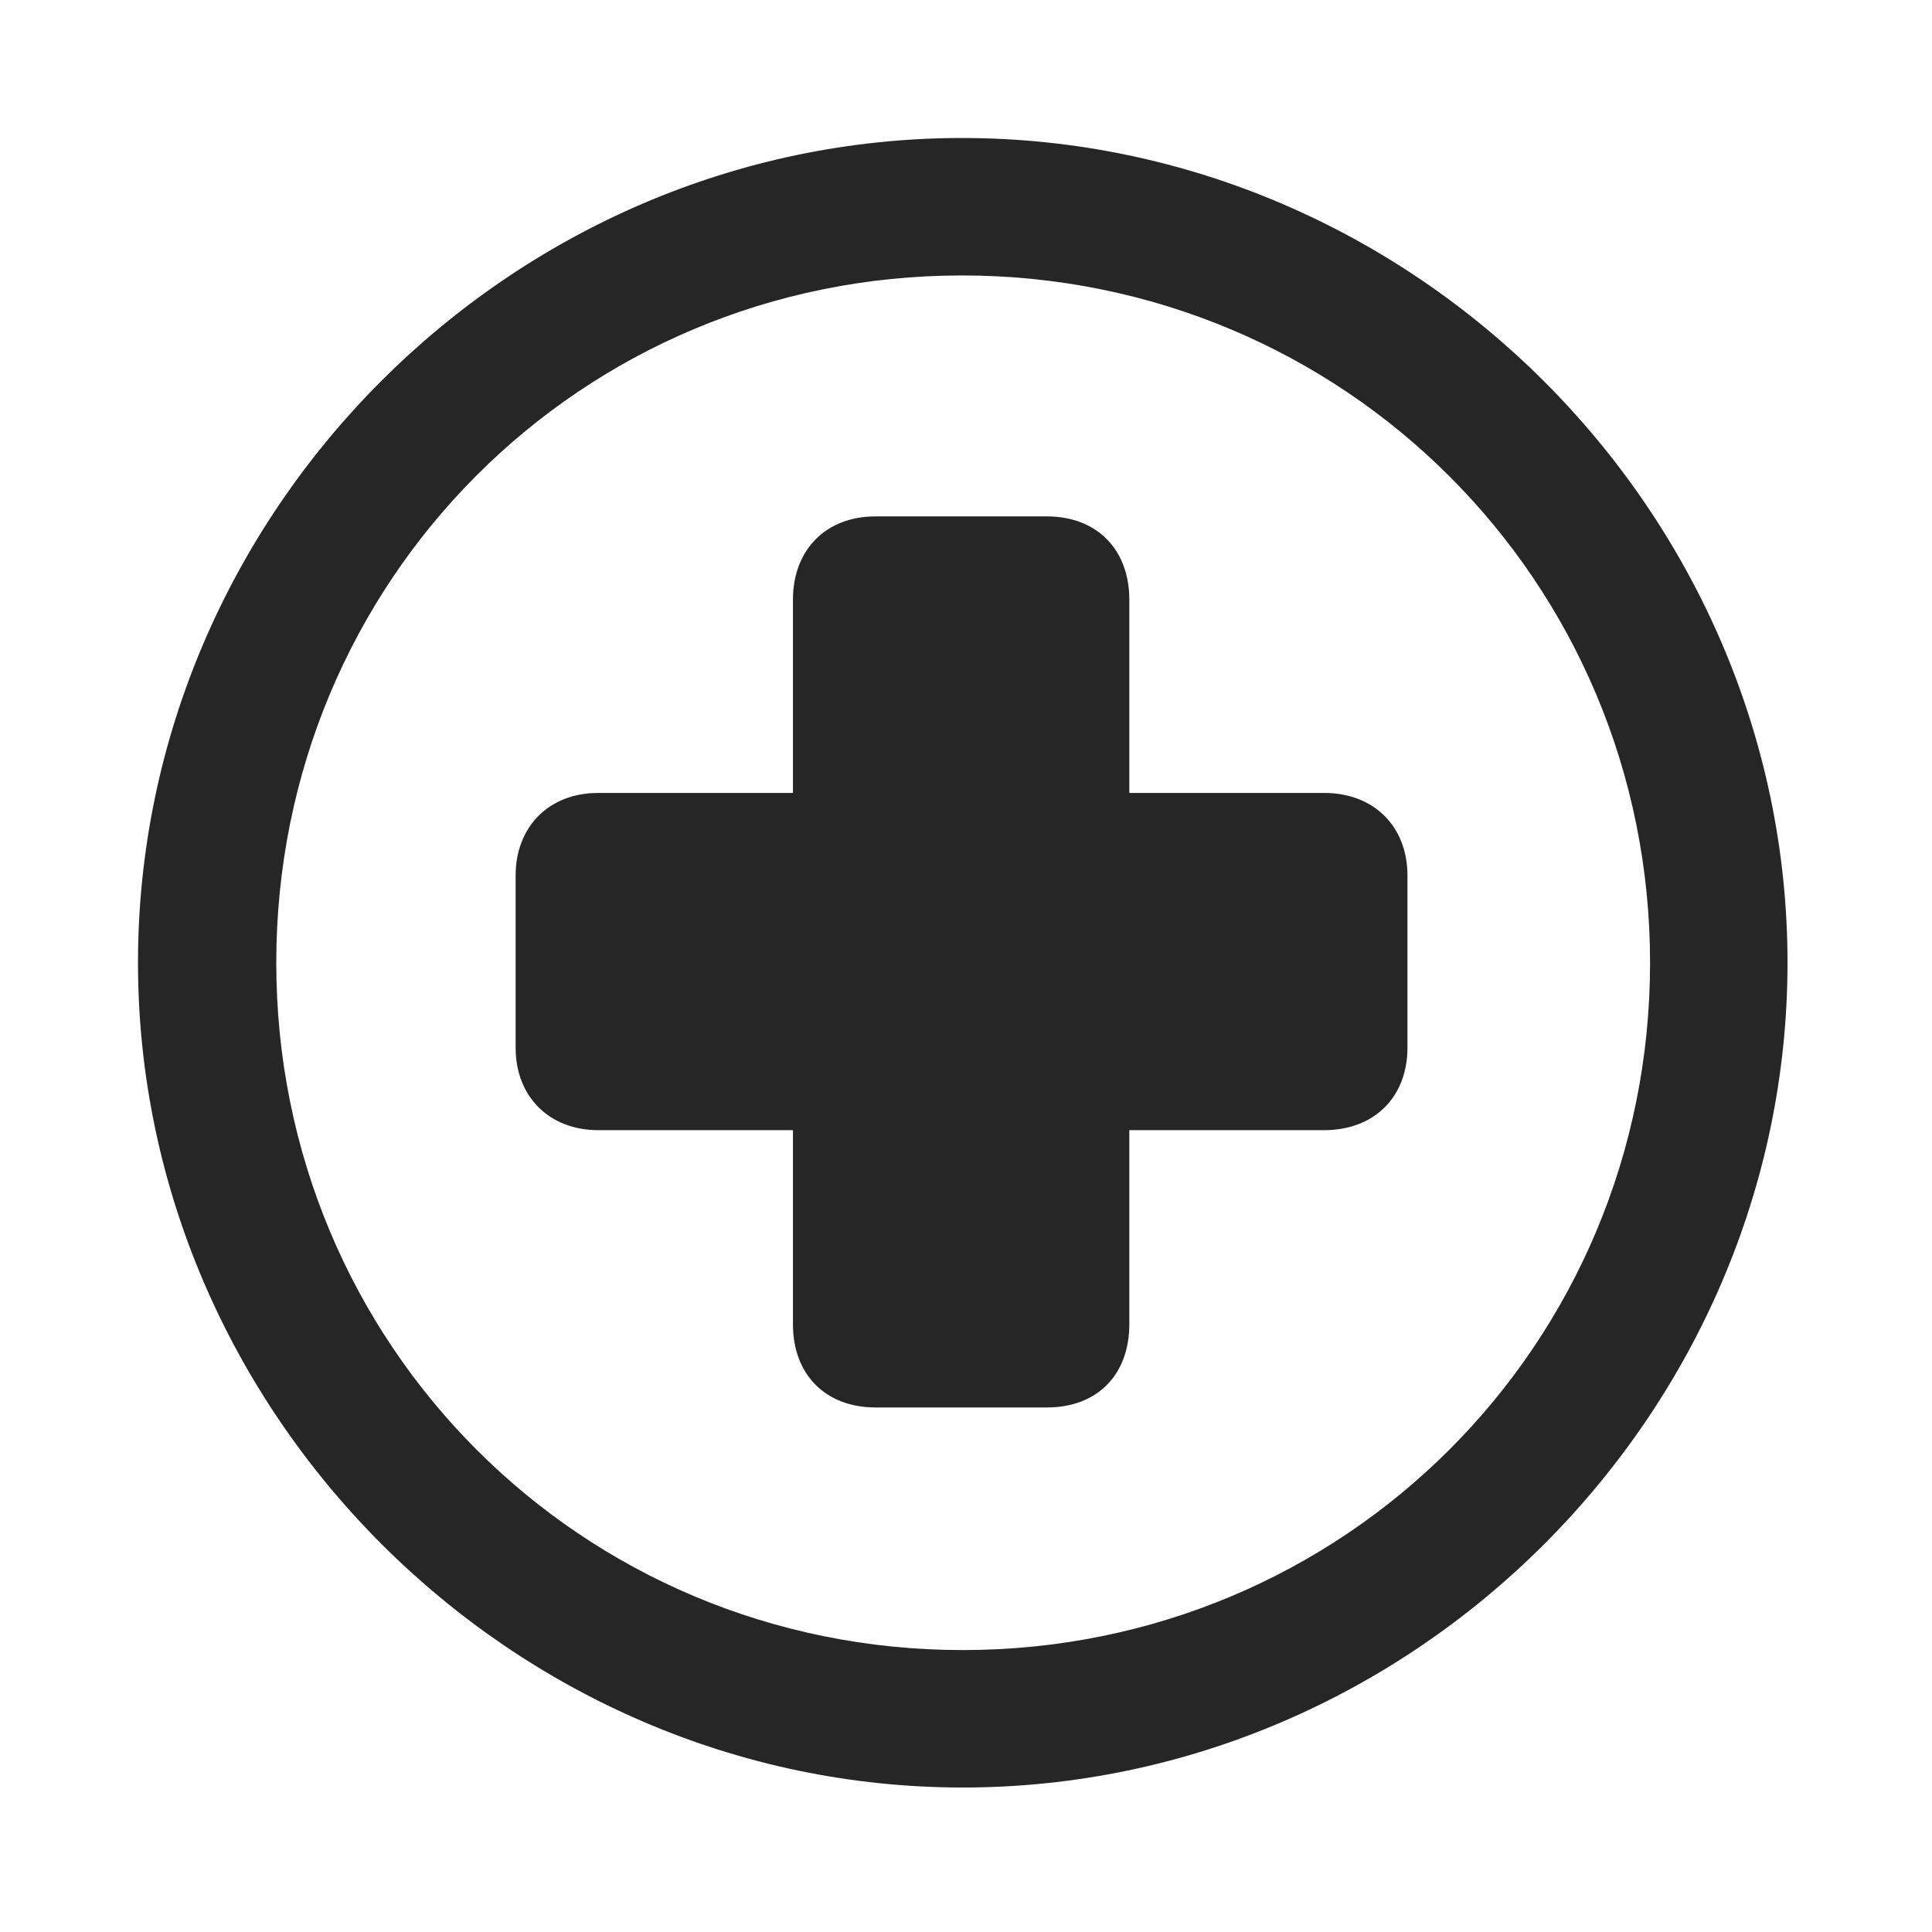 <svg width="28" height="28" viewBox="0 0 28 28" fill="none" xmlns="http://www.w3.org/2000/svg">
<g clip-path="url(#clip0_2124_67776)">
<path d="M13.953 25.906C20.492 25.906 25.906 20.48 25.906 13.953C25.906 7.414 20.48 2 13.941 2C7.414 2 2 7.414 2 13.953C2 20.48 7.426 25.906 13.953 25.906ZM13.953 23.914C8.422 23.914 4.004 19.484 4.004 13.953C4.004 8.422 8.41 3.992 13.941 3.992C19.473 3.992 23.914 8.422 23.914 13.953C23.914 19.484 19.484 23.914 13.953 23.914Z" fill="black" fill-opacity="0.85"/>
<path d="M7.473 15.184C7.473 15.898 7.965 16.379 8.668 16.379H11.492V19.191C11.492 19.93 11.973 20.398 12.688 20.398H15.172C15.898 20.398 16.367 19.93 16.367 19.191V16.379H19.191C19.918 16.379 20.398 15.898 20.398 15.184V12.688C20.398 11.984 19.918 11.492 19.191 11.492H16.367V8.691C16.367 7.965 15.898 7.484 15.172 7.484H12.688C11.973 7.484 11.492 7.965 11.492 8.691V11.492H8.668C7.953 11.492 7.473 11.984 7.473 12.688V15.184Z" fill="black" fill-opacity="0.85"/>
</g>
<defs>
<clipPath id="clip0_2124_67776">
<rect width="23.906" height="23.918" fill="white" transform="translate(2 2)"/>
</clipPath>
</defs>
</svg>
